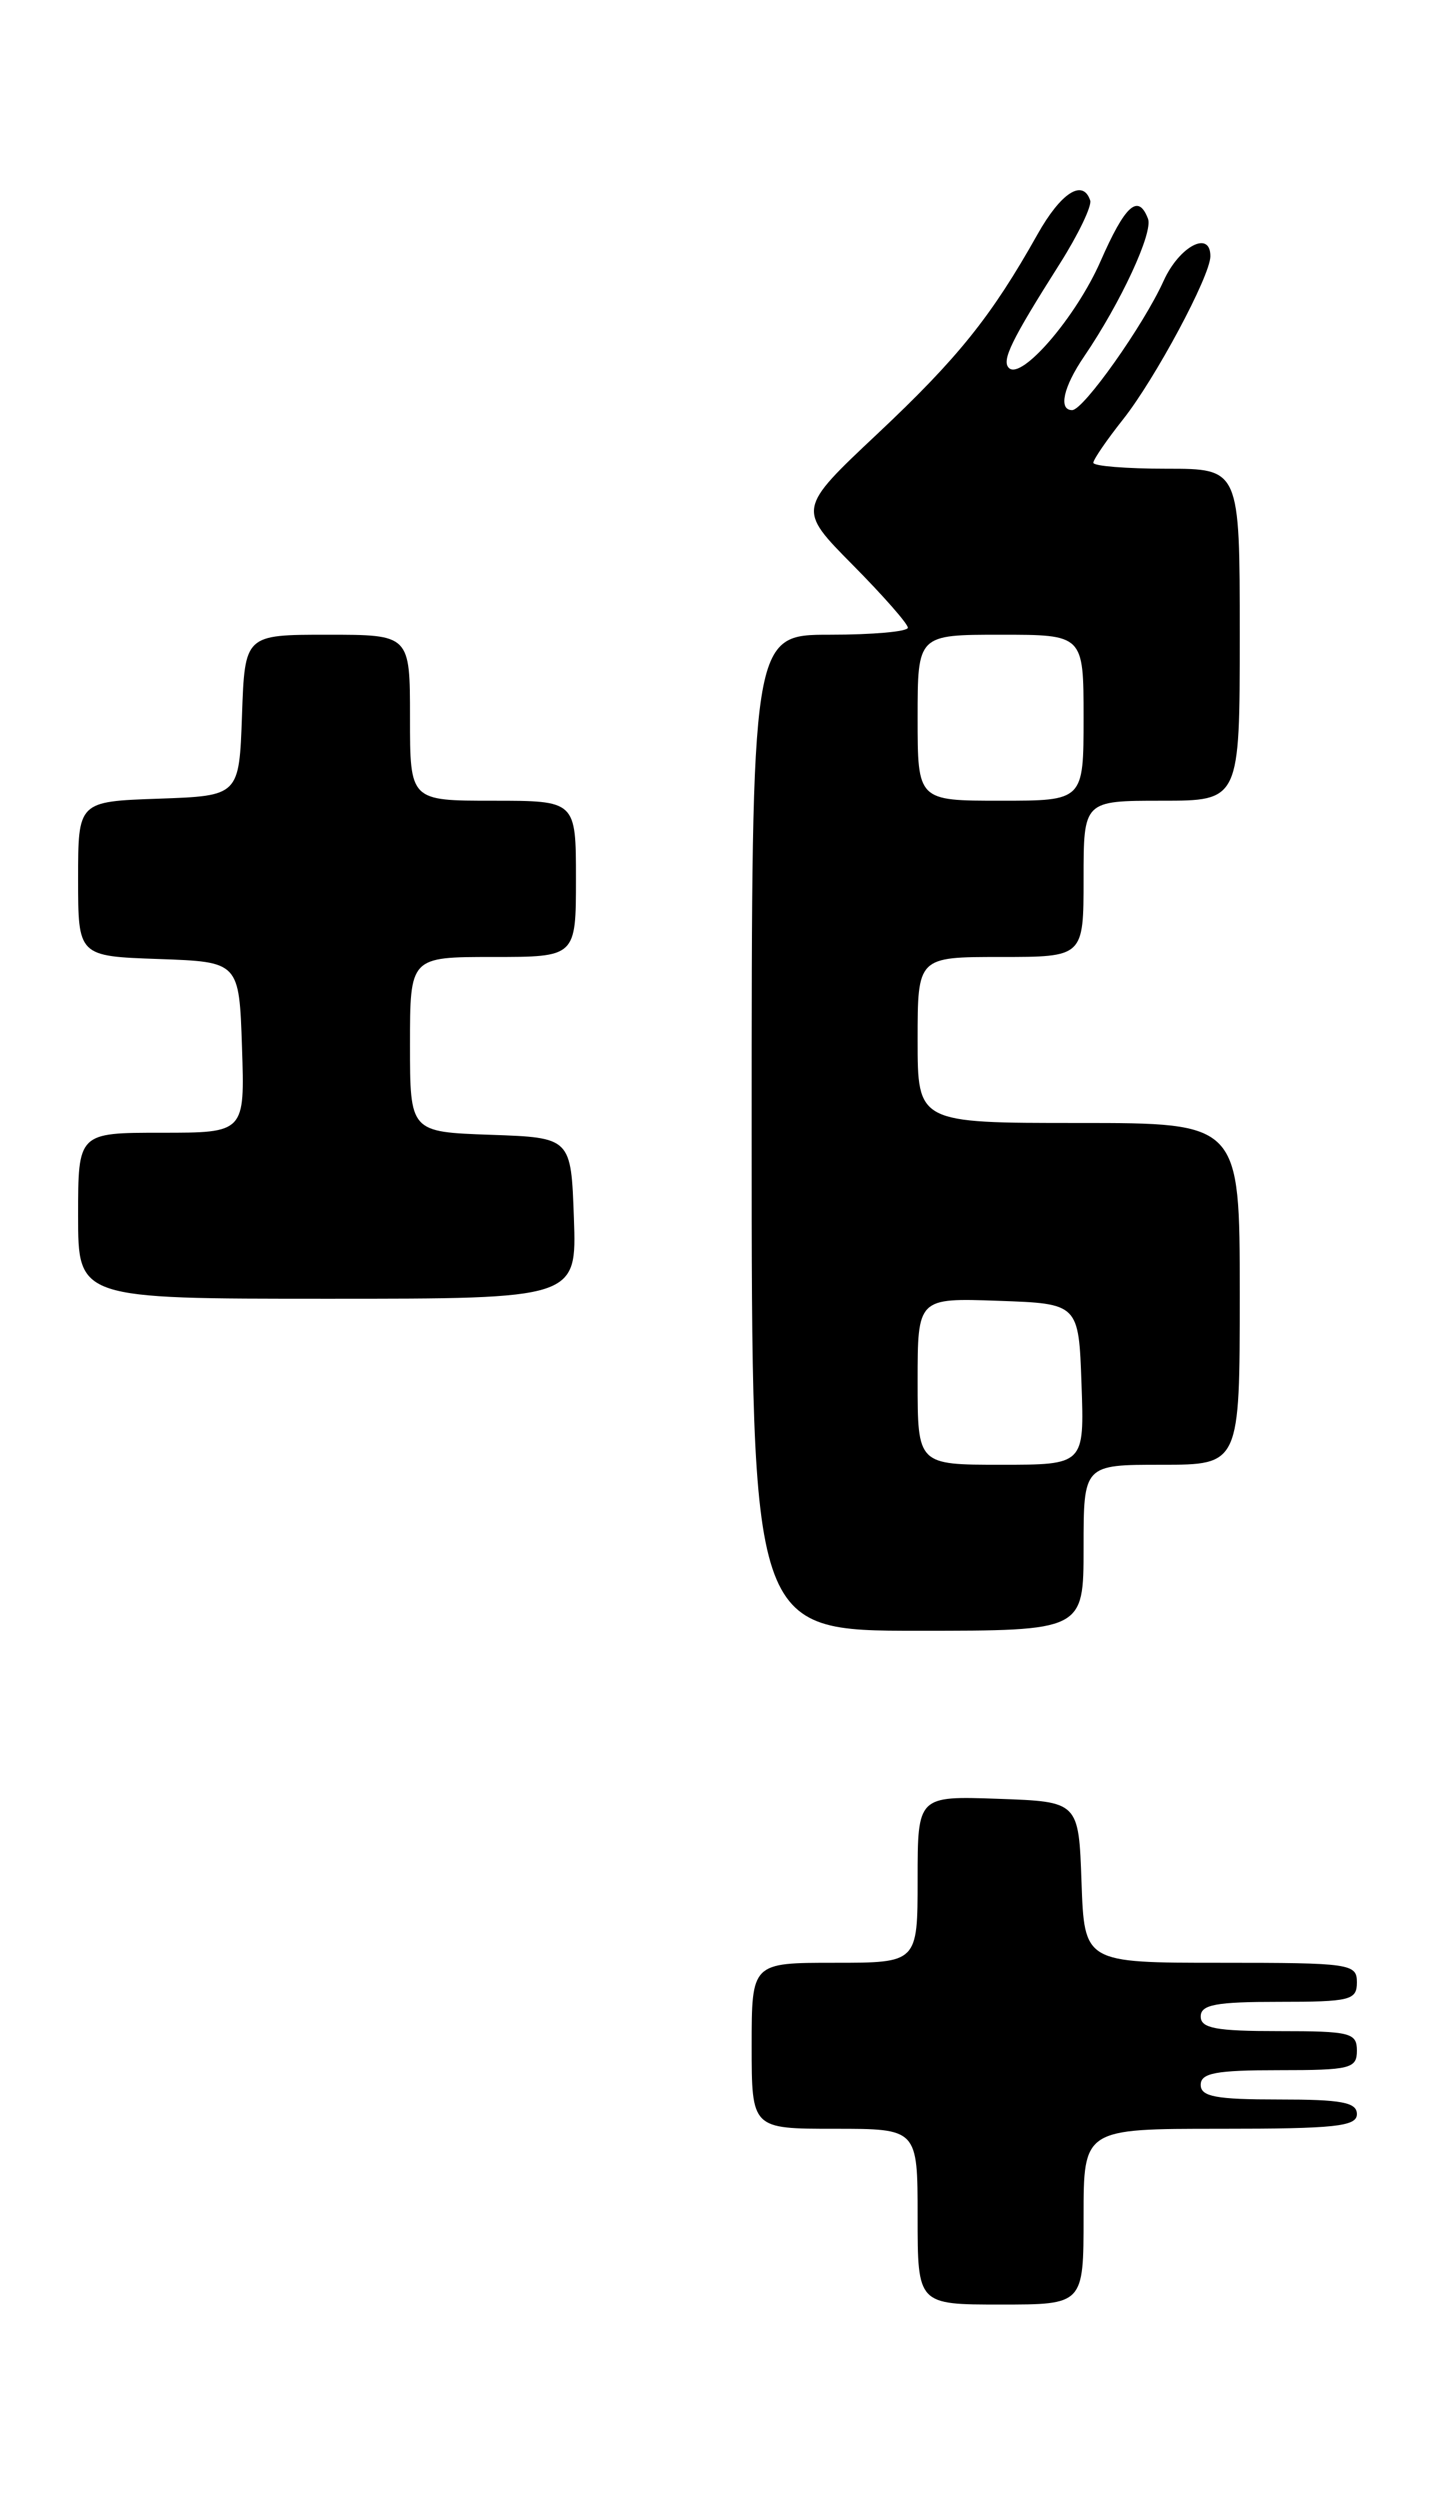<?xml version="1.0" encoding="UTF-8" standalone="no"?>
<!DOCTYPE svg PUBLIC "-//W3C//DTD SVG 1.1//EN" "http://www.w3.org/Graphics/SVG/1.1/DTD/svg11.dtd" >
<svg xmlns="http://www.w3.org/2000/svg" xmlns:xlink="http://www.w3.org/1999/xlink" version="1.1" viewBox="0 0 147 256">
 <g >
 <path fill="currentColor"
d=" M 111.00 227.00 C 111.00 218.00 111.00 218.00 125.00 218.00 C 136.78 218.00 139.00 217.76 139.00 216.50 C 139.00 215.29 137.44 215.00 131.00 215.00 C 124.56 215.00 123.00 214.71 123.00 213.50 C 123.00 212.29 124.56 212.00 131.00 212.00 C 138.33 212.00 139.00 211.83 139.00 210.00 C 139.00 208.17 138.33 208.00 131.00 208.00 C 124.56 208.00 123.00 207.71 123.00 206.50 C 123.00 205.29 124.56 205.00 131.00 205.00 C 138.33 205.00 139.00 204.83 139.00 203.00 C 139.00 201.10 138.33 201.00 125.04 201.00 C 111.08 201.00 111.08 201.00 110.79 192.75 C 110.50 184.50 110.50 184.50 102.25 184.21 C 94.00 183.92 94.00 183.92 94.00 192.46 C 94.00 201.00 94.00 201.00 85.50 201.00 C 77.00 201.00 77.00 201.00 77.00 209.50 C 77.00 218.00 77.00 218.00 85.50 218.00 C 94.00 218.00 94.00 218.00 94.00 227.00 C 94.00 236.00 94.00 236.00 102.50 236.00 C 111.00 236.00 111.00 236.00 111.00 227.00 Z  M 111.00 158.50 C 111.00 150.00 111.00 150.00 119.00 150.00 C 127.00 150.00 127.00 150.00 127.00 132.50 C 127.00 115.00 127.00 115.00 110.50 115.00 C 94.00 115.00 94.00 115.00 94.00 106.50 C 94.00 98.00 94.00 98.00 102.50 98.00 C 111.00 98.00 111.00 98.00 111.00 90.00 C 111.00 82.00 111.00 82.00 119.00 82.00 C 127.00 82.00 127.00 82.00 127.00 65.00 C 127.00 48.00 127.00 48.00 119.50 48.00 C 115.38 48.00 112.00 47.73 112.00 47.39 C 112.00 47.06 113.37 45.06 115.05 42.94 C 118.34 38.78 123.97 28.28 123.99 26.25 C 124.01 23.53 120.81 25.21 119.20 28.76 C 117.15 33.30 110.99 42.00 109.83 42.00 C 108.40 42.00 108.93 39.62 111.06 36.50 C 114.81 30.99 118.14 23.81 117.60 22.40 C 116.60 19.79 115.27 20.98 112.74 26.75 C 110.24 32.45 104.64 38.97 103.35 37.68 C 102.58 36.92 103.60 34.84 108.55 27.03 C 110.46 24.02 111.86 21.09 111.68 20.53 C 110.93 18.28 108.68 19.73 106.28 24.00 C 101.56 32.40 98.15 36.65 89.91 44.40 C 81.69 52.13 81.69 52.13 87.35 57.85 C 90.46 60.99 93.00 63.88 93.00 64.28 C 93.00 64.68 89.40 65.00 85.00 65.00 C 77.00 65.00 77.00 65.00 77.00 116.00 C 77.00 167.00 77.00 167.00 94.00 167.00 C 111.00 167.00 111.00 167.00 111.00 158.50 Z  M 58.79 124.75 C 58.50 116.50 58.50 116.50 50.25 116.21 C 42.00 115.92 42.00 115.92 42.00 106.96 C 42.00 98.00 42.00 98.00 50.50 98.00 C 59.00 98.00 59.00 98.00 59.00 90.00 C 59.00 82.00 59.00 82.00 50.50 82.00 C 42.00 82.00 42.00 82.00 42.00 73.50 C 42.00 65.00 42.00 65.00 33.54 65.00 C 25.08 65.00 25.08 65.00 24.79 73.25 C 24.50 81.50 24.50 81.50 16.25 81.79 C 8.00 82.08 8.00 82.08 8.00 90.00 C 8.00 97.92 8.00 97.92 16.25 98.21 C 24.50 98.50 24.50 98.50 24.79 107.25 C 25.08 116.00 25.08 116.00 16.54 116.00 C 8.00 116.00 8.00 116.00 8.00 124.50 C 8.00 133.00 8.00 133.00 33.54 133.00 C 59.08 133.00 59.08 133.00 58.79 124.75 Z  M 94.00 141.46 C 94.00 132.92 94.00 132.92 102.25 133.21 C 110.50 133.50 110.50 133.50 110.79 141.75 C 111.08 150.00 111.08 150.00 102.54 150.00 C 94.00 150.00 94.00 150.00 94.00 141.46 Z  M 94.00 73.50 C 94.00 65.00 94.00 65.00 102.50 65.00 C 111.00 65.00 111.00 65.00 111.00 73.50 C 111.00 82.00 111.00 82.00 102.50 82.00 C 94.00 82.00 94.00 82.00 94.00 73.50 Z "/>
</g>
</svg>